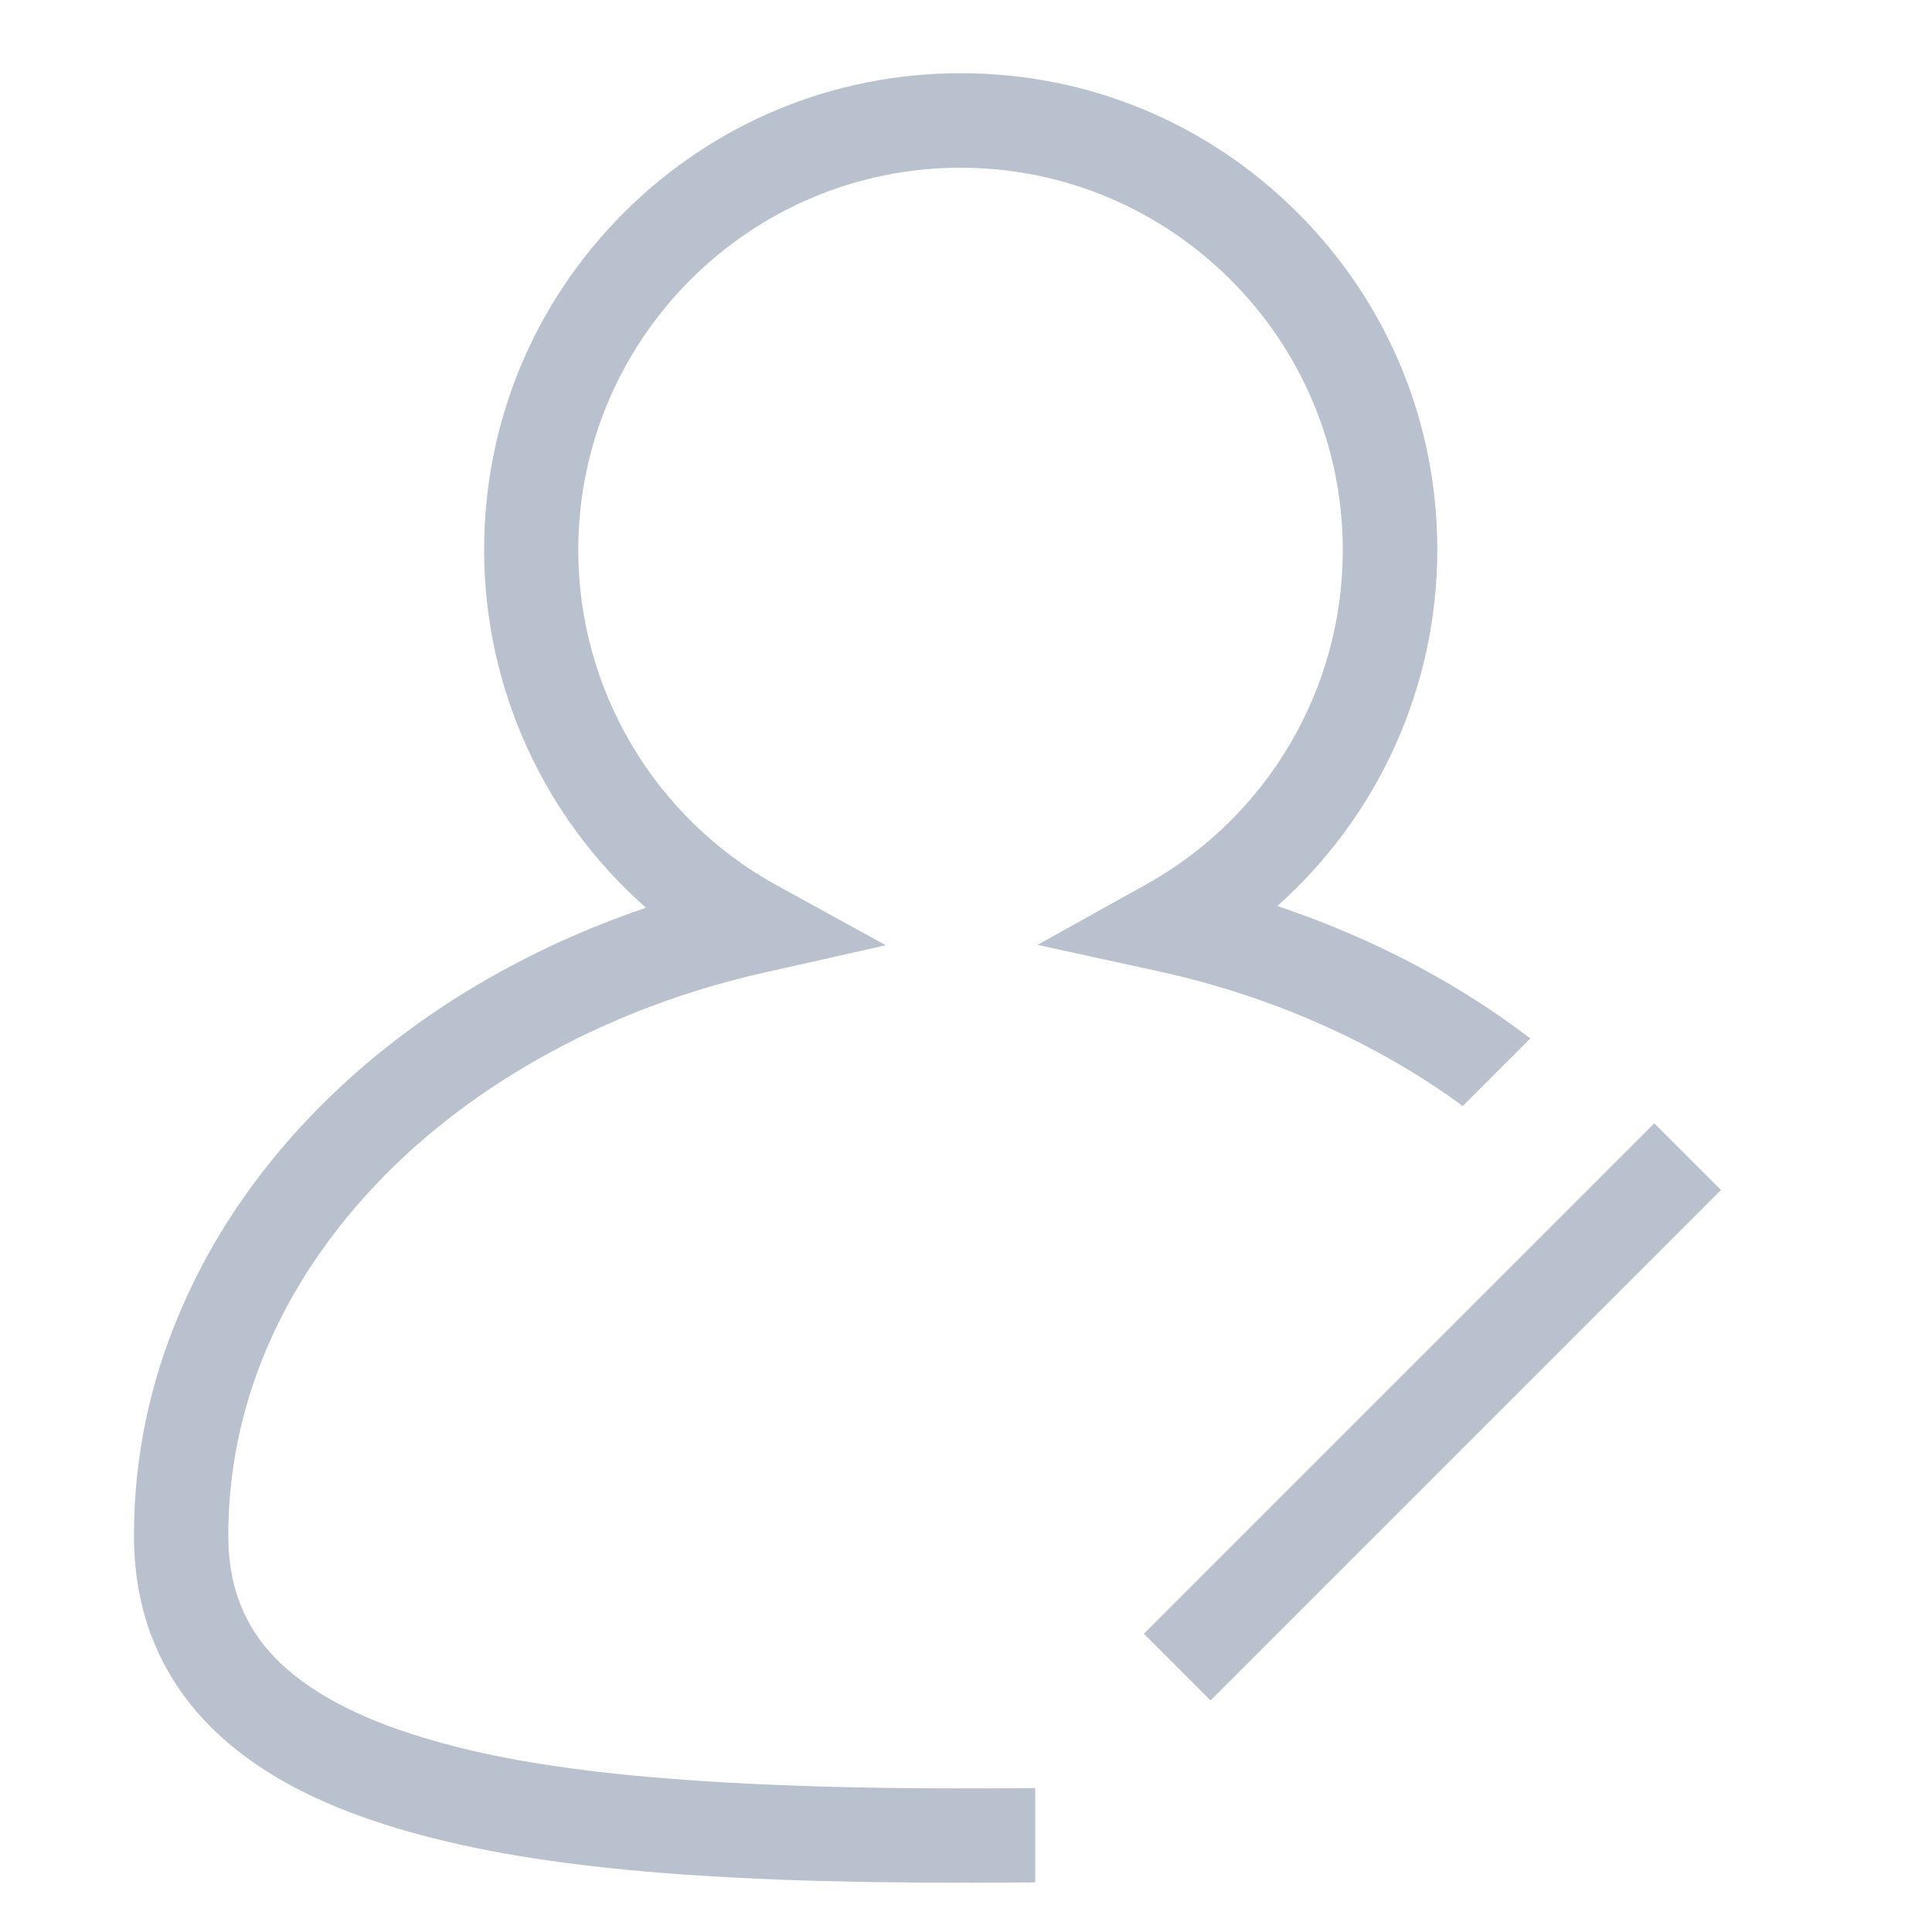 <svg xmlns="http://www.w3.org/2000/svg" viewBox="0 0 1024 1024"><path fill="#B9C1CF" d="M-1958.4-259.2c-143.2 0-233.1-8.7-300.6-28.9-43.8-13.1-76.4-31-99.6-54.6-26.4-26.9-39.8-60.6-39.8-100.5 0-41.1 8.4-81.3 24.8-119.7 15.8-36.8 38.8-71.1 68.2-101.9 28.9-30.2 63.3-56.4 102.2-77.7 24.1-13.2 49.5-24.3 76-33.3-53.9-47.4-85.8-116.2-85.8-189.7 0-67.5 26.3-130.9 74-178.6 47.7-47.7 111.2-74 178.6-74s130.9 26.3 178.6 74c47.7 47.7 74 111.2 74 178.6 0 72.9-31.5 141.4-84.8 188.8 26.9 8.9 52.6 20.1 76.9 33.3 39.3 21.3 74 47.5 103.1 77.8 29.7 30.9 52.9 65.3 68.8 102.3 16.6 38.5 25.1 79 25.1 120.2 0 39.8-13.4 73.6-39.8 100.5-23.2 23.6-55.8 41.5-99.6 54.6-67.2 20.2-157.1 28.8-300.3 28.8zm-1.8-909c-111.7 0-202.6 90.9-202.6 202.6 0 73.9 40.3 142 105.1 177.7l57.9 31.8-64.4 14.5c-80.9 18.1-153.7 57.7-204.9 111.3-51.8 54.3-79.2 119-79.2 187.1 0 26.6 8.3 48 25.4 65.4 16.9 17.2 43.3 31.3 78.3 41.8 41.6 12.5 111.7 26.8 286.3 26.8 174.5 0 244.7-14.3 286.3-26.8 35-10.5 61.4-24.6 78.3-41.8 17.1-17.4 25.4-38.8 25.4-65.4 0-68.5-27.6-133.5-80-187.9-51.7-53.8-125.1-93.3-206.6-111.1l-64.5-14.1 57.7-32.1c64.3-35.8 104.2-103.7 104.2-177.2-.1-111.7-91-202.6-202.7-202.6zM3476.6 63.9c-143.2 0-233.1-8.7-300.6-28.9-43.8-13.1-76.4-31-99.6-54.6-26.4-26.9-39.8-60.6-39.8-100.5 0-41.1 8.4-81.3 24.8-119.7 15.8-36.8 38.8-71.1 68.2-101.9 28.9-30.2 63.3-56.4 102.2-77.7 24.1-13.2 49.5-24.3 76-33.3-53.9-47.4-85.8-116.2-85.8-189.7 0-67.5 26.3-130.9 74-178.6 47.7-47.7 111.2-74 178.6-74s130.9 26.3 178.6 74c47.7 47.7 74 111.2 74 178.6 0 72.9-31.5 141.4-84.8 188.8 26.9 8.9 52.6 20.1 76.9 33.3 39.3 21.3 74 47.5 103.1 77.8 29.7 30.9 52.9 65.3 68.8 102.3 16.6 38.5 25.1 79 25.1 120.2 0 39.8-13.4 73.6-39.8 100.5-23.2 23.6-55.8 41.5-99.6 54.6-67.2 20.1-157.1 28.8-300.3 28.8zm-1.8-909c-111.7 0-202.6 90.9-202.6 202.6 0 73.9 40.3 142 105.1 177.7l57.9 31.8-64.4 14.5c-80.9 18.1-153.7 57.7-204.9 111.3-51.8 54.3-79.2 119-79.2 187.1 0 26.6 8.3 48 25.4 65.4 16.9 17.2 43.3 31.3 78.3 41.8 41.6 12.5 111.7 26.8 286.3 26.8 174.5 0 244.7-14.3 286.3-26.8 35-10.5 61.4-24.6 78.3-41.8 17.1-17.4 25.4-38.8 25.4-65.4 0-68.5-27.6-133.5-80-187.9-51.7-53.8-125.1-93.3-206.6-111.1l-64.5-14.1 57.7-32.1c64.3-35.8 104.2-103.7 104.2-177.2-.1-111.7-91-202.6-202.7-202.6z"/><g fill="#B9C1CF"><path d="M607.6 468.7l-57.7 32.1 64.5 14.1c59.8 13.1 115.2 37.8 160.9 71.3l35.8-35.8c-17.7-13.5-36.8-25.9-57.2-36.9-24.3-13.2-50.1-24.3-76.9-33.3 53.3-47.4 84.8-115.9 84.8-188.8 0-67.5-26.3-130.9-74-178.6-47.7-47.7-111.2-74-178.6-74s-130.9 26.3-178.6 74c-47.7 47.7-74 111.2-74 178.6 0 73.5 31.9 142.3 85.8 189.7-26.5 9-52 20.1-76 33.3-39 21.3-73.4 47.5-102.2 77.7-29.5 30.8-52.4 65.1-68.2 101.9-16.7 38.5-25 78.8-25 119.9 0 39.8 13.4 73.6 39.8 100.5 23.2 23.6 55.8 41.5 99.6 54.6 67.6 20.3 157.5 28.9 300.6 28.9 13 0 25.6-.1 37.7-.2v-50c-12 .2-24.6.2-37.7.2-174.5 0-244.7-14.3-286.3-26.8-35-10.5-61.4-24.6-78.3-41.8-17.1-17.4-25.4-38.8-25.4-65.4 0-68.1 27.4-132.8 79.2-187.1 51.2-53.6 124-93.2 204.9-111.3l64.4-14.5-57.9-31.8c-64.8-35.7-105.1-103.8-105.1-177.7 0-111.7 90.9-202.6 202.6-202.6 111.7 0 202.6 90.9 202.6 202.6.1 73.5-39.8 141.4-104.1 177.2z"/><path d="M606.268 865.91l270.537-270.536 35.355 35.355-270.537 270.537z"/></g></svg>